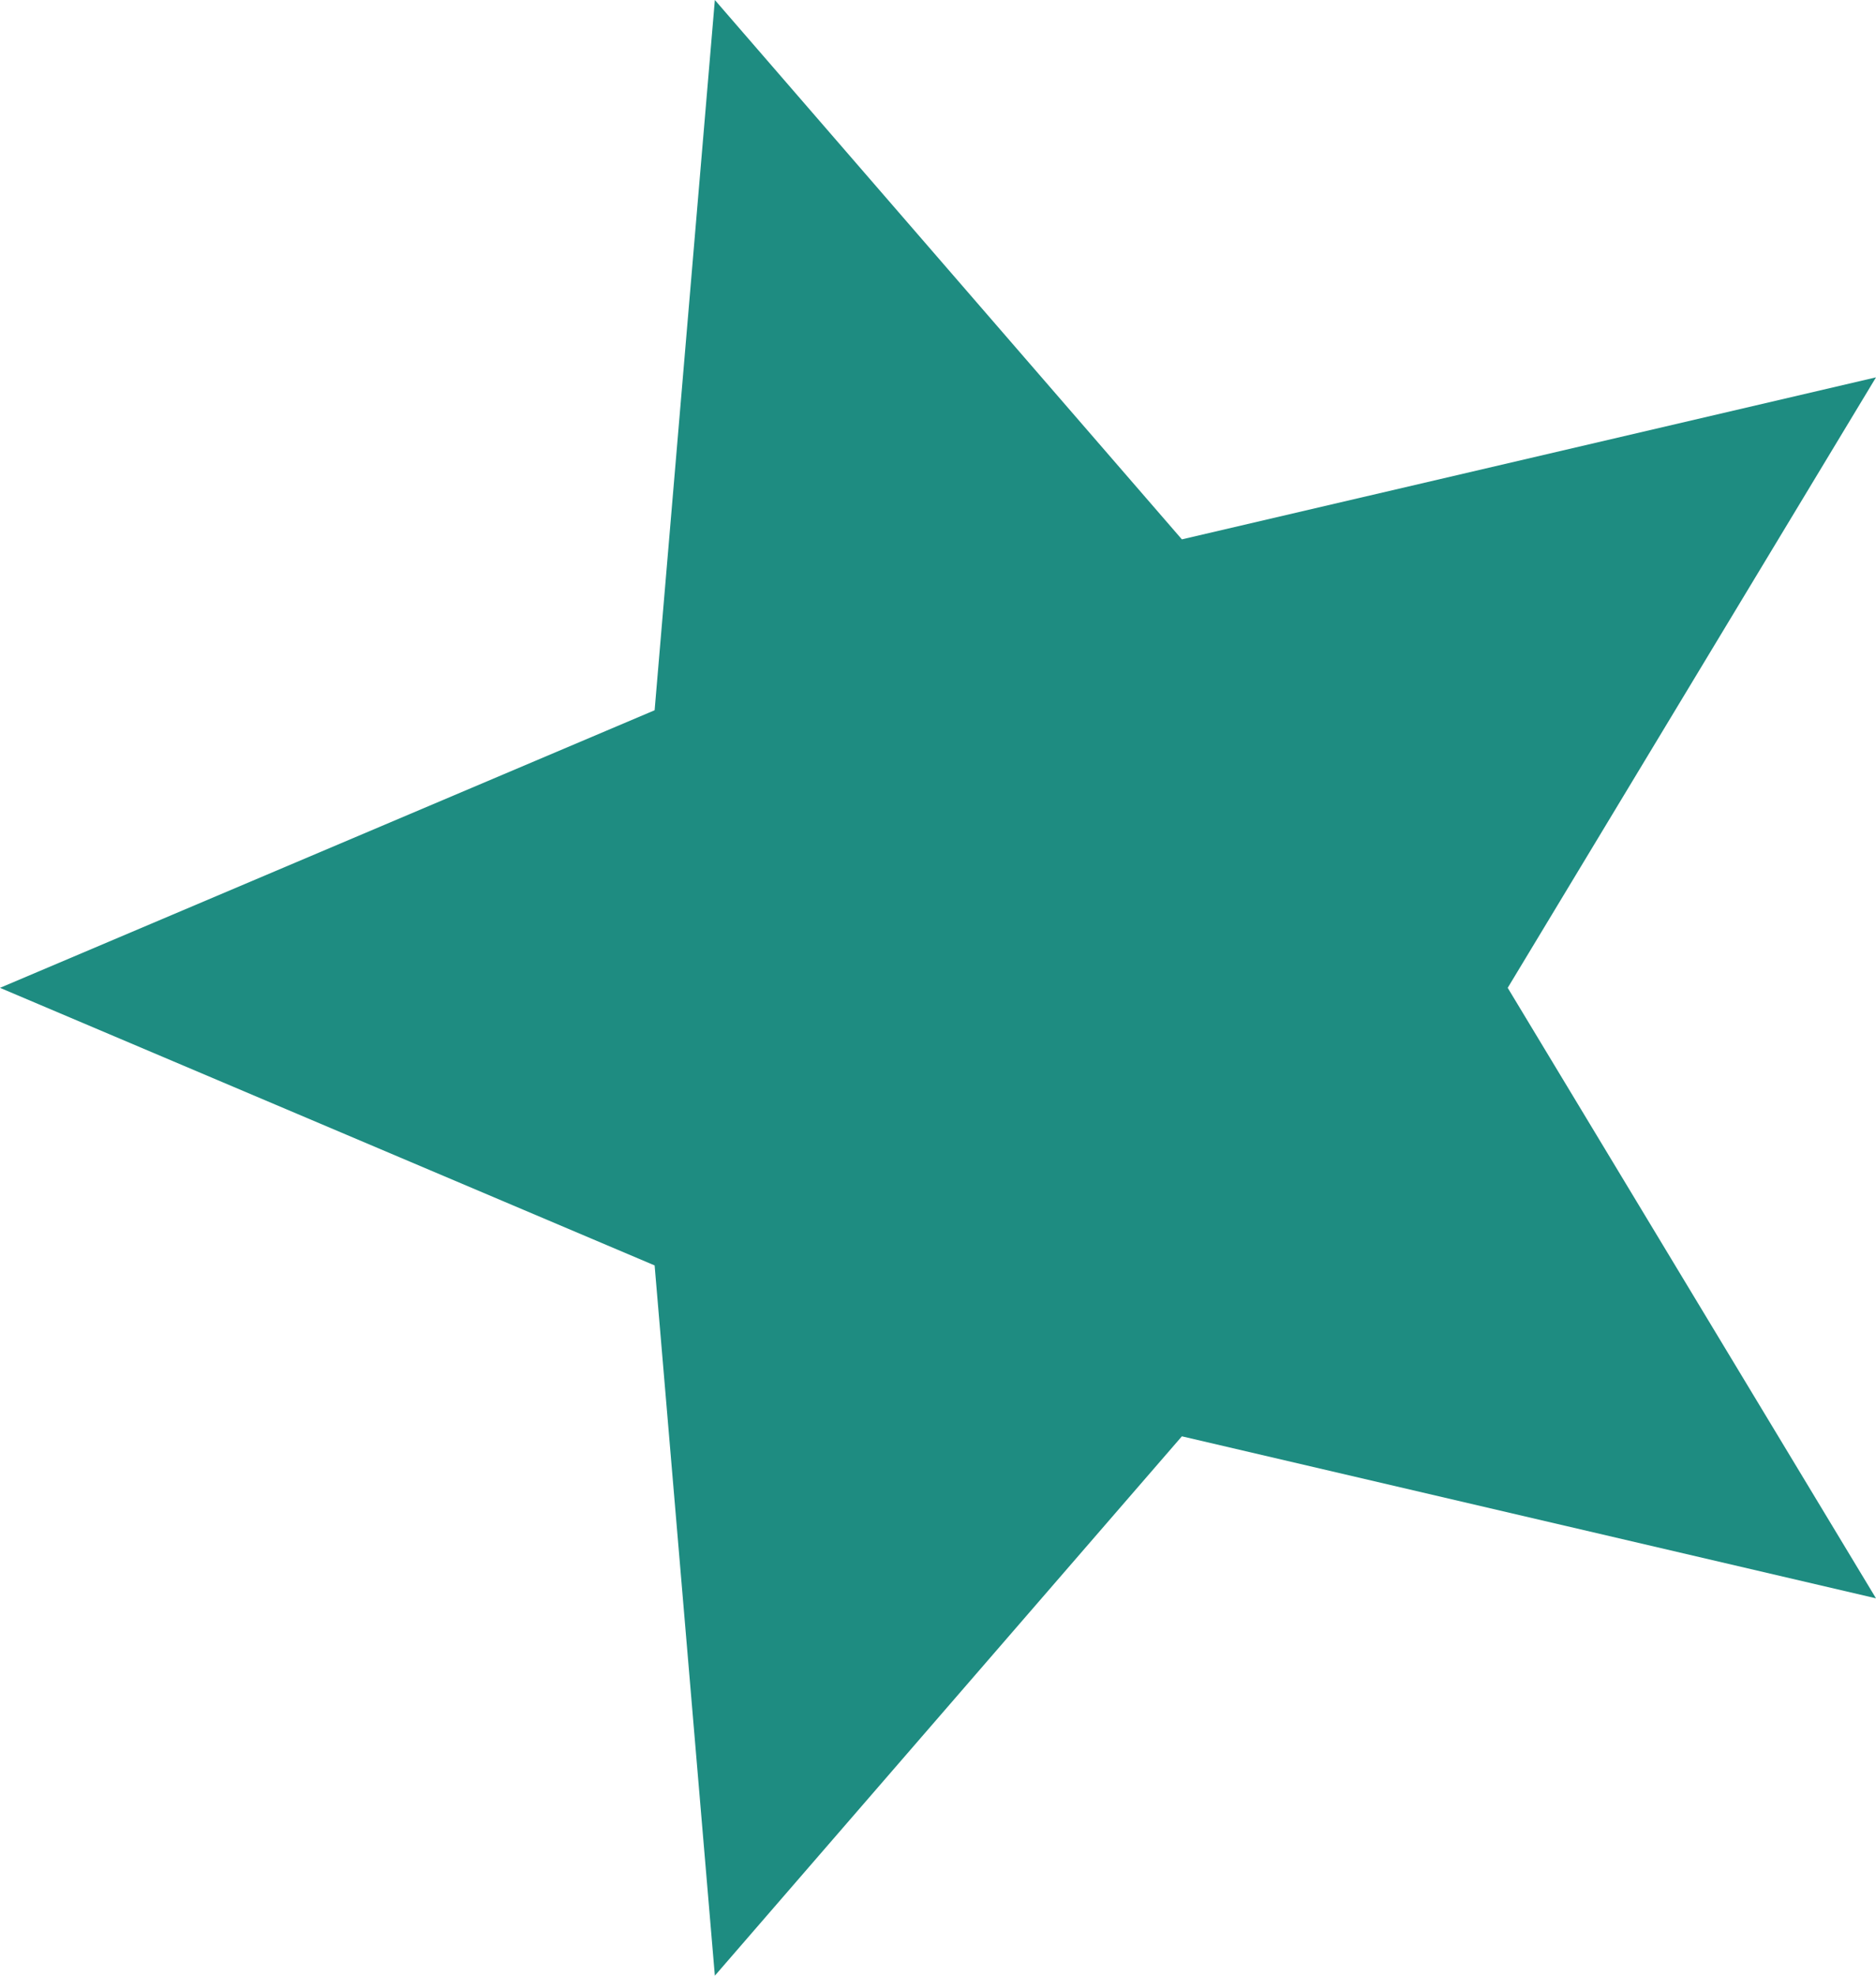 <svg width="19" height="20" viewBox="0 0 19 20" fill="none" xmlns="http://www.w3.org/2000/svg">
    <path d="M15.27 10L19 3.82L11.97 5.46L7.24 0L6.63 7.19L0 10L6.63 12.81L7.24 20L11.97 14.54L19 16.18L15.27 10Z"
          fill="#1E8C81"/>
</svg>

